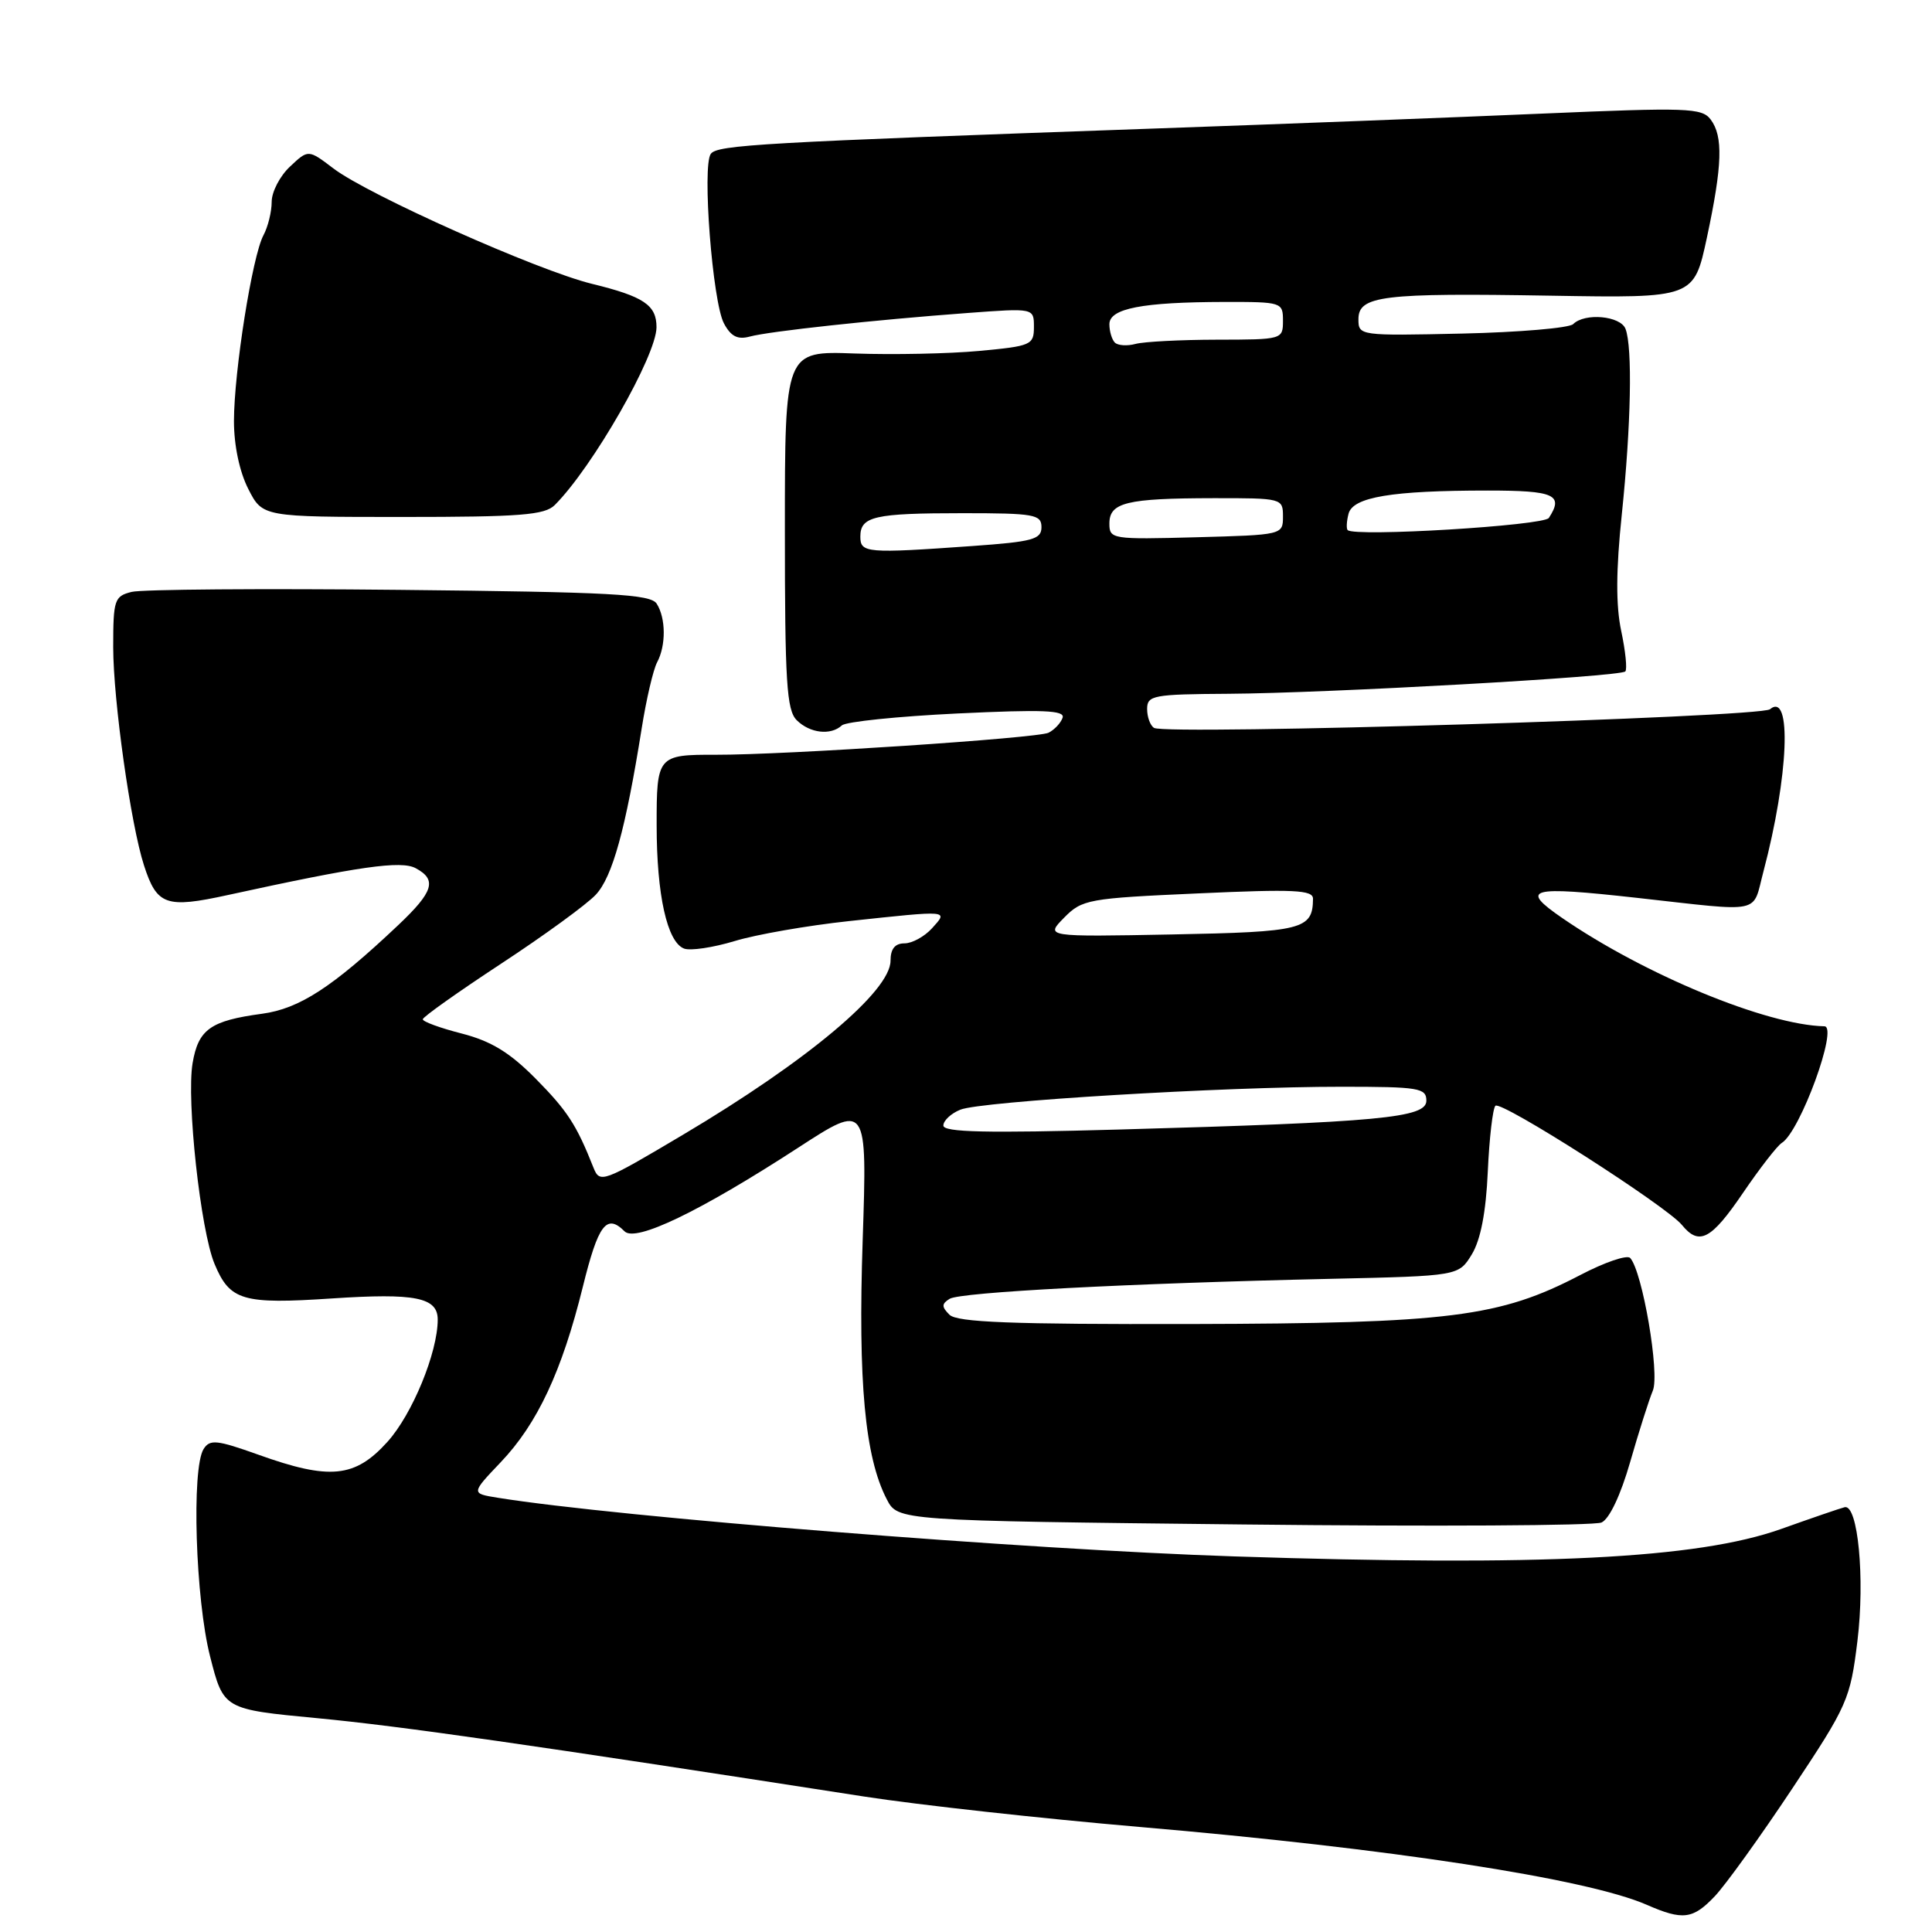 <?xml version="1.0" encoding="UTF-8" standalone="no"?>
<!DOCTYPE svg PUBLIC "-//W3C//DTD SVG 1.1//EN" "http://www.w3.org/Graphics/SVG/1.1/DTD/svg11.dtd" >
<svg xmlns="http://www.w3.org/2000/svg" xmlns:xlink="http://www.w3.org/1999/xlink" version="1.1" viewBox="0 0 256 256">
 <g >
 <path fill="currentColor"
d=" M 227.23 251.25 C 228.66 249.74 233.28 243.32 237.48 237.00 C 244.82 225.96 245.17 225.17 246.12 217.43 C 247.13 209.17 246.19 199.31 244.43 199.71 C 243.92 199.83 240.12 201.13 236.00 202.60 C 224.92 206.54 204.25 207.57 163.50 206.23 C 135.98 205.33 81.85 201.02 65.96 198.46 C 62.41 197.89 62.41 197.89 66.35 193.75 C 71.21 188.65 74.46 181.69 77.22 170.54 C 79.27 162.23 80.37 160.77 82.76 163.16 C 84.23 164.63 92.72 160.54 105.71 152.11 C 114.91 146.13 114.91 146.13 114.31 164.32 C 113.68 183.14 114.61 193.09 117.50 198.66 C 118.97 201.50 118.97 201.50 164.74 202.00 C 189.91 202.28 211.27 202.16 212.21 201.74 C 213.25 201.27 214.74 198.12 216.00 193.74 C 217.14 189.76 218.50 185.49 219.01 184.26 C 219.95 182.02 217.63 168.47 216.01 166.69 C 215.60 166.24 212.62 167.26 209.39 168.95 C 198.70 174.53 192.06 175.36 157.80 175.44 C 133.99 175.49 126.82 175.21 125.81 174.21 C 124.75 173.15 124.76 172.77 125.83 172.10 C 127.26 171.22 149.52 170.05 176.39 169.45 C 193.28 169.07 193.28 169.07 195.03 166.20 C 196.19 164.28 196.90 160.63 197.14 155.24 C 197.34 150.80 197.80 146.87 198.15 146.52 C 198.89 145.78 220.80 159.79 222.87 162.32 C 225.15 165.11 226.74 164.27 230.96 158.06 C 233.18 154.80 235.49 151.82 236.10 151.44 C 238.53 149.94 243.61 136.04 241.75 135.99 C 234.05 135.82 217.92 129.15 207.00 121.64 C 201.31 117.72 202.58 117.38 216.91 118.97 C 233.81 120.85 232.15 121.19 233.66 115.50 C 237.01 102.84 237.46 91.54 234.53 93.98 C 233.23 95.05 154.52 97.44 152.92 96.45 C 152.41 96.14 152.00 95.01 152.00 93.94 C 152.00 92.14 152.80 91.99 162.75 91.93 C 175.86 91.85 214.67 89.67 215.36 88.97 C 215.63 88.70 215.39 86.29 214.82 83.61 C 214.10 80.21 214.12 75.58 214.90 68.13 C 216.12 56.41 216.33 46.02 215.39 43.58 C 214.73 41.85 209.99 41.41 208.45 42.95 C 207.93 43.46 201.31 44.03 193.75 44.20 C 180.15 44.50 180.00 44.48 180.00 42.30 C 180.00 39.18 183.15 38.80 205.52 39.18 C 224.45 39.50 224.45 39.50 226.17 31.50 C 228.23 21.86 228.35 18.05 226.66 15.82 C 225.50 14.29 223.52 14.23 204.44 15.05 C 192.92 15.55 169.78 16.44 153.00 17.03 C 100.95 18.87 95.07 19.20 94.19 20.38 C 93.01 21.94 94.41 40.03 95.93 42.86 C 96.85 44.58 97.74 45.03 99.34 44.60 C 101.89 43.90 115.94 42.38 128.25 41.47 C 137.00 40.82 137.00 40.82 137.00 43.32 C 137.00 45.71 136.64 45.86 129.75 46.50 C 125.76 46.87 118.34 47.02 113.25 46.84 C 104.00 46.50 104.00 46.50 104.00 70.18 C 104.00 90.37 104.23 94.09 105.57 95.43 C 107.31 97.16 110.08 97.48 111.55 96.12 C 112.07 95.63 118.96 94.92 126.86 94.54 C 138.17 94.00 141.13 94.11 140.80 95.10 C 140.57 95.79 139.73 96.69 138.94 97.09 C 137.52 97.81 103.93 100.04 94.83 100.01 C 87.13 99.99 87.00 100.15 87.01 109.36 C 87.01 118.57 88.40 124.83 90.64 125.69 C 91.47 126.01 94.48 125.56 97.33 124.70 C 100.17 123.83 107.00 122.64 112.50 122.05 C 125.92 120.61 125.68 120.59 123.50 123.00 C 122.50 124.10 120.86 125.00 119.85 125.00 C 118.59 125.00 118.00 125.73 118.00 127.30 C 118.00 131.33 106.99 140.57 90.50 150.36 C 79.81 156.71 79.48 156.83 78.63 154.70 C 76.38 149.02 75.18 147.18 70.94 142.89 C 67.53 139.45 65.07 137.95 61.19 136.95 C 58.33 136.22 56.01 135.37 56.02 135.06 C 56.03 134.75 60.70 131.44 66.39 127.70 C 72.09 123.96 77.73 119.85 78.94 118.56 C 81.15 116.21 82.90 109.87 85.03 96.50 C 85.64 92.65 86.56 88.72 87.07 87.76 C 88.26 85.54 88.24 81.92 87.02 80.00 C 86.22 78.73 81.05 78.45 52.98 78.16 C 34.77 77.97 18.78 78.09 17.44 78.43 C 15.16 79.00 15.00 79.47 15.00 85.77 C 15.01 92.82 17.32 109.25 19.08 114.67 C 20.79 119.97 22.00 120.39 30.22 118.59 C 47.60 114.79 53.14 114.00 55.08 115.04 C 57.94 116.57 57.45 118.16 52.75 122.60 C 44.05 130.82 39.68 133.66 34.71 134.33 C 27.89 135.25 26.28 136.39 25.52 140.87 C 24.69 145.80 26.57 163.04 28.43 167.48 C 30.46 172.35 32.15 172.84 44.00 172.05 C 55.03 171.32 58.00 171.91 58.00 174.85 C 58.00 179.21 54.63 187.41 51.33 191.06 C 47.03 195.82 43.70 196.15 34.22 192.75 C 28.73 190.79 27.81 190.69 26.98 192.00 C 25.36 194.56 25.90 211.92 27.84 219.49 C 29.62 226.49 29.62 226.49 42.06 227.67 C 53.10 228.72 70.26 231.18 114.50 238.05 C 121.65 239.16 138.07 240.97 151.00 242.08 C 184.19 244.92 210.26 248.93 218.19 252.39 C 222.99 254.49 224.32 254.32 227.23 251.25 Z  M 73.51 66.92 C 78.52 61.91 86.97 47.15 86.99 43.37 C 87.00 40.43 85.32 39.29 78.44 37.61 C 71.25 35.85 48.79 25.83 44.18 22.32 C 40.85 19.79 40.85 19.79 38.43 22.07 C 37.09 23.32 36.00 25.42 36.00 26.74 C 36.00 28.06 35.51 30.05 34.91 31.17 C 33.43 33.92 31.01 49.23 31.00 55.79 C 31.00 59.02 31.74 62.52 32.90 64.79 C 34.79 68.50 34.79 68.50 53.36 68.50 C 68.95 68.50 72.18 68.25 73.51 66.92 Z  M 125.00 149.14 C 125.00 148.49 126.01 147.54 127.25 147.04 C 129.96 145.93 162.08 143.99 177.75 144.00 C 188.03 144.00 189.00 144.16 189.00 145.85 C 189.00 148.12 182.86 148.70 148.25 149.67 C 130.68 150.16 125.00 150.03 125.00 149.14 Z  M 141.00 121.60 C 143.39 119.17 144.18 119.03 158.75 118.38 C 171.50 117.80 174.00 117.92 173.98 119.10 C 173.94 123.16 172.63 123.49 155.29 123.82 C 138.50 124.14 138.50 124.14 141.00 121.60 Z  M 114.00 71.11 C 114.00 68.42 115.83 68.00 127.58 68.00 C 137.05 68.00 138.00 68.17 138.00 69.85 C 138.00 71.47 136.85 71.78 128.85 72.35 C 114.81 73.35 114.00 73.28 114.00 71.11 Z  M 147.00 69.37 C 147.00 66.58 149.27 66.03 160.75 66.01 C 169.89 66.00 170.00 66.03 170.00 68.44 C 170.00 70.87 169.94 70.88 158.50 71.19 C 147.33 71.49 147.00 71.44 147.00 69.37 Z  M 178.57 70.24 C 178.38 70.04 178.43 69.07 178.69 68.07 C 179.27 65.86 184.42 65.00 197.14 65.00 C 205.99 65.00 207.23 65.56 205.23 68.63 C 204.57 69.65 179.50 71.17 178.57 70.24 Z  M 147.72 45.39 C 147.33 44.99 147.00 43.90 147.00 42.96 C 147.00 40.87 151.36 40.03 162.25 40.01 C 169.85 40.00 170.00 40.05 170.00 42.50 C 170.00 44.98 169.91 45.00 161.25 45.01 C 156.44 45.02 151.59 45.27 150.47 45.57 C 149.36 45.87 148.12 45.79 147.72 45.39 Z "/>
</g>
</svg>